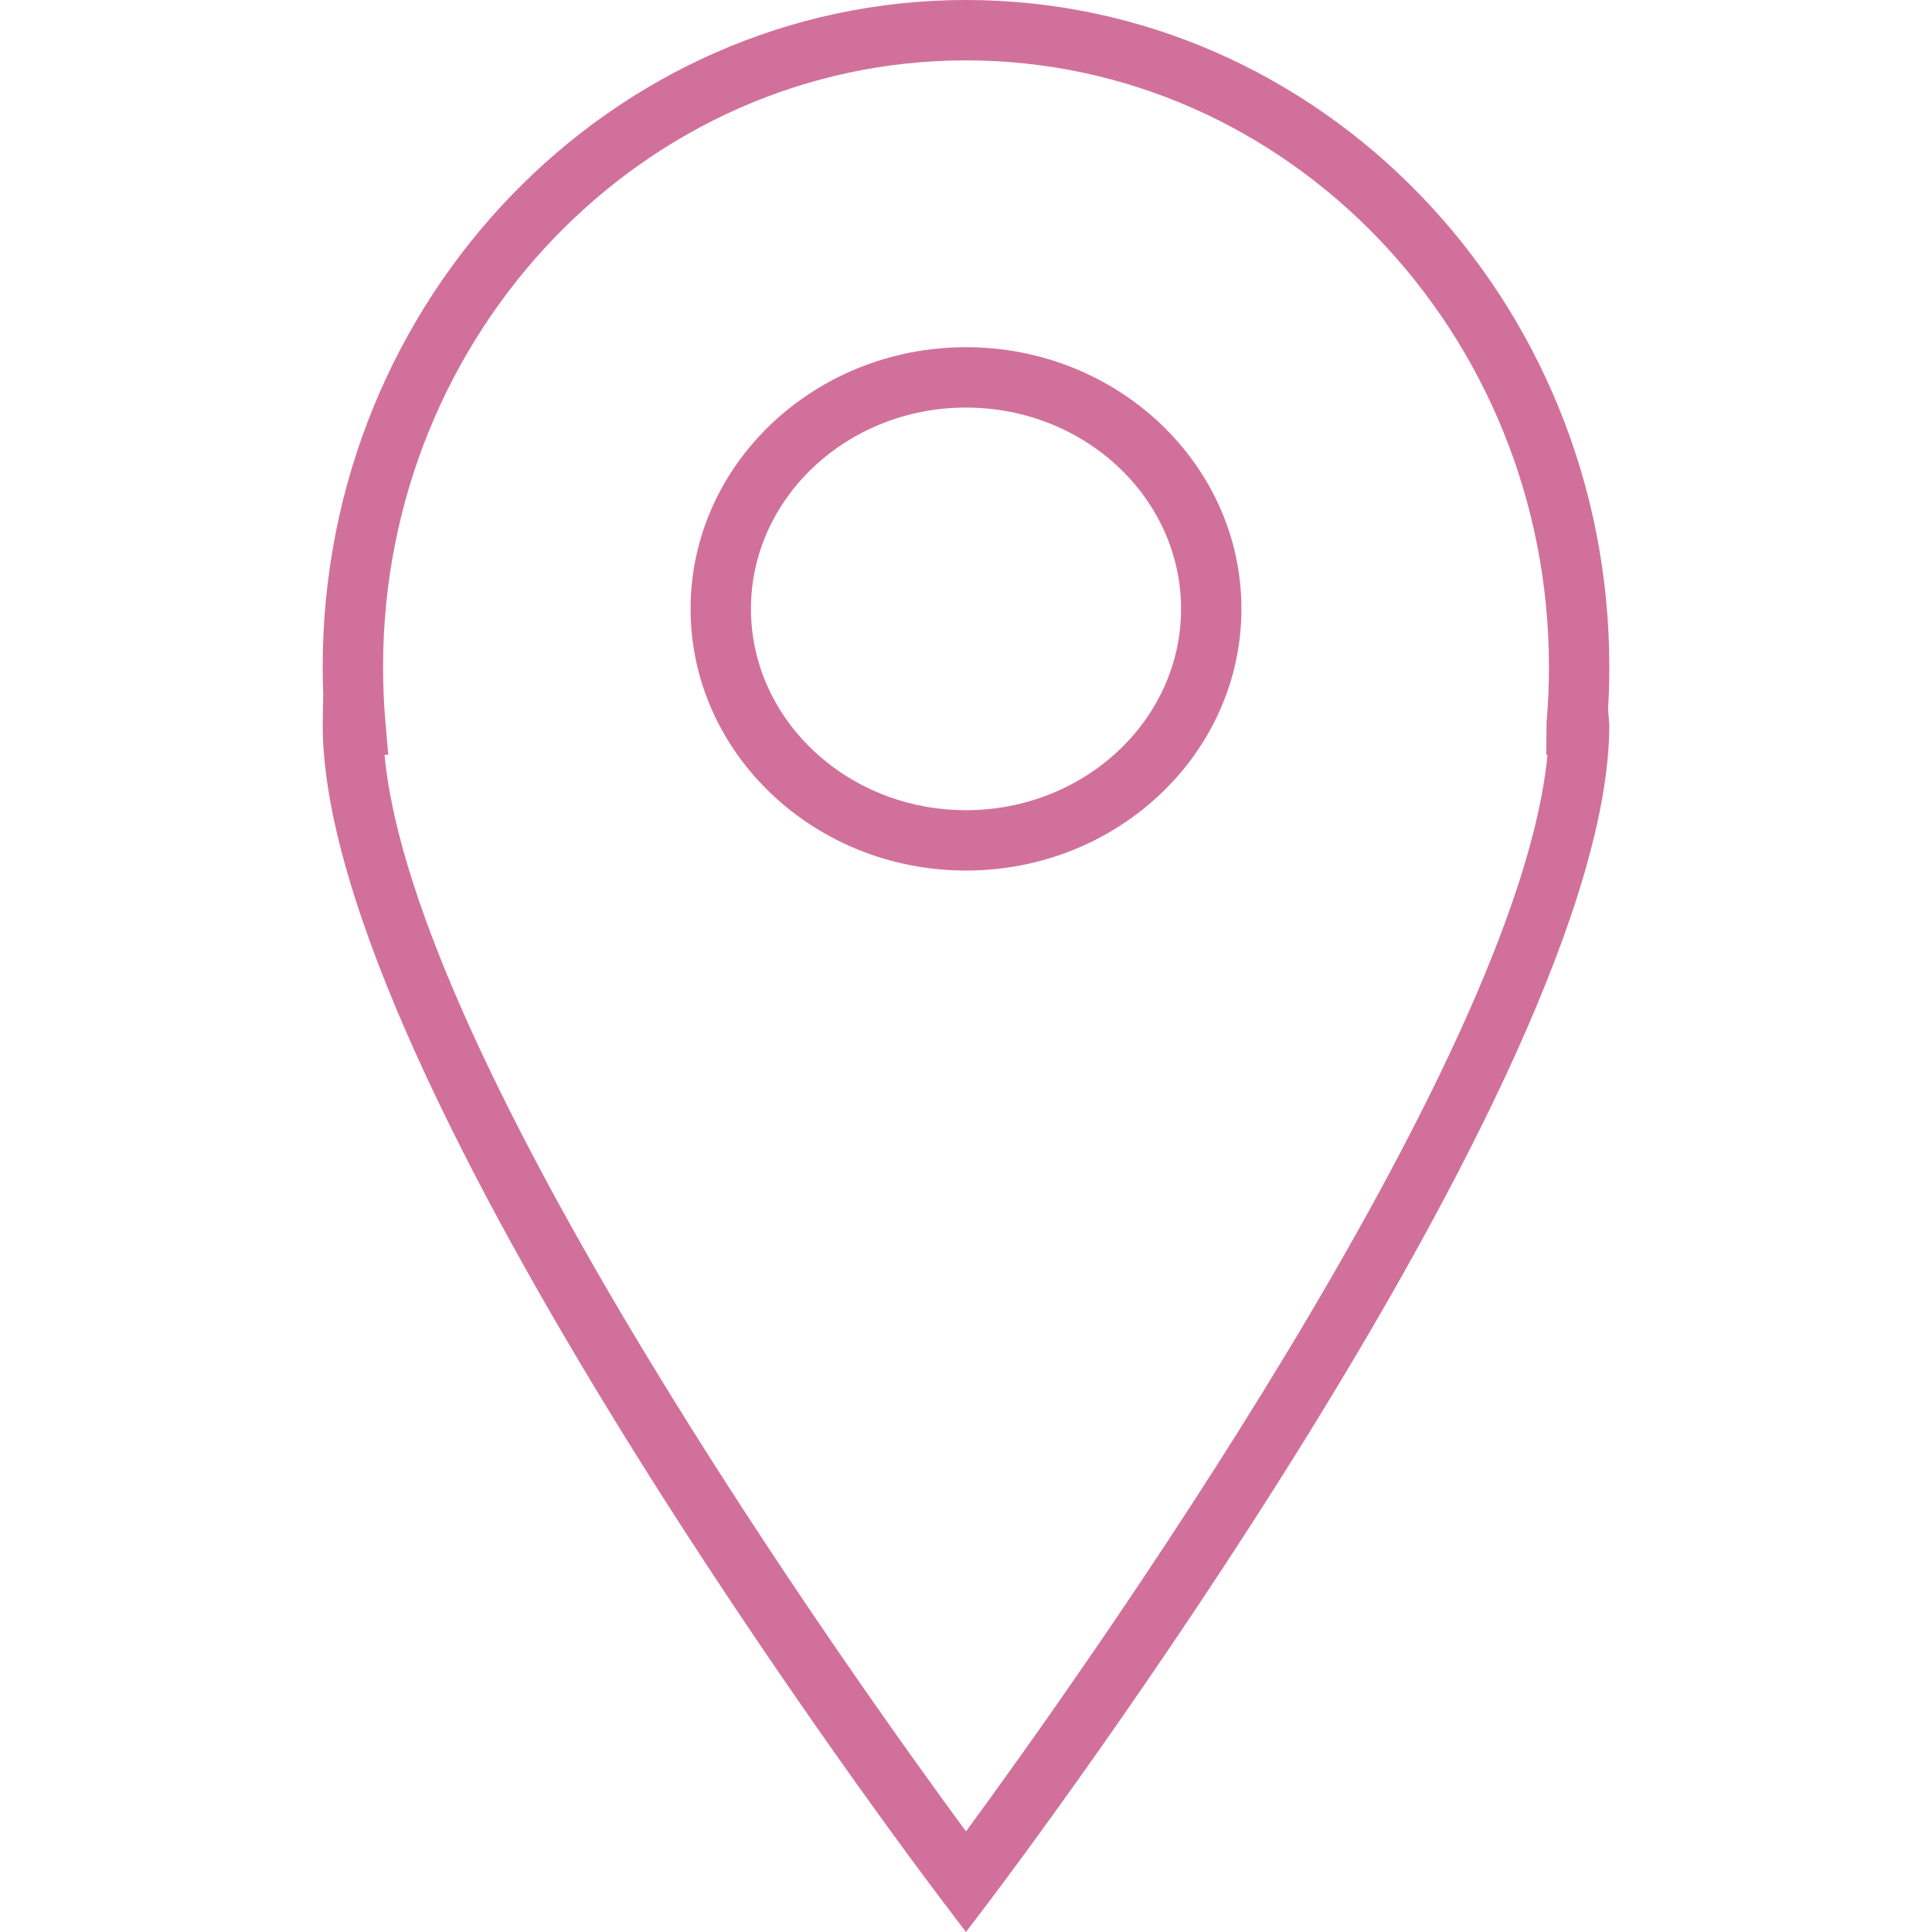 <svg version="1.1" id="Capa_1" xmlns="http://www.w3.org/2000/svg" xmlns:xlink="http://www.w3.org/1999/xlink" x="0px" y="0px"
	 viewBox="0 0 490 490" style="enable-background:new 0 0 490 490;" xml:space="preserve" fill="#d1719b">
<g>
	<path d="M245,0C155.031,0,81.841,75.852,81.841,169.096c0,2.348,0.045,4.696,0.135,7.029l-0.135,7.657
		c0,90.253,150.642,289.738,157.057,298.187L245,490l6.102-8.046c6.416-8.465,157.057-208.398,157.057-298.172l-0.314-3.918
		c0.209-3.559,0.314-7.148,0.314-10.768C408.159,75.852,334.969,0,245,0z M392.471,191.439
		C385.128,269.474,272.652,426.83,245,464.487c-27.682-37.612-140.158-194.684-147.471-273.048h0.942l-0.718-8.315
		c-0.404-4.621-0.598-9.302-0.598-14.028C97.155,84.301,163.48,15.314,245,15.314s147.845,68.987,147.845,153.782
		c0,4.726-0.194,9.407-0.598,14.028l-0.09,8.315H392.471z"/>
	<path d="M245,88.055c-38.524,0-69.855,29.775-69.855,66.37c0,36.595,31.331,66.37,69.855,66.37s69.855-29.775,69.855-66.37
		C314.855,117.83,283.524,88.055,245,88.055z M245,205.482c-30.074,0-54.541-22.911-54.541-51.056
		c0-28.145,24.466-51.056,54.541-51.056s54.541,22.911,54.541,51.056C299.541,182.57,275.074,205.482,245,205.482z"/>
</g>
<g>
</g>
<g>
</g>
<g>
</g>
<g>
</g>
<g>
</g>
<g>
</g>
<g>
</g>
<g>
</g>
<g>
</g>
<g>
</g>
<g>
</g>
<g>
</g>
<g>
</g>
<g>
</g>
<g>
</g>
</svg>